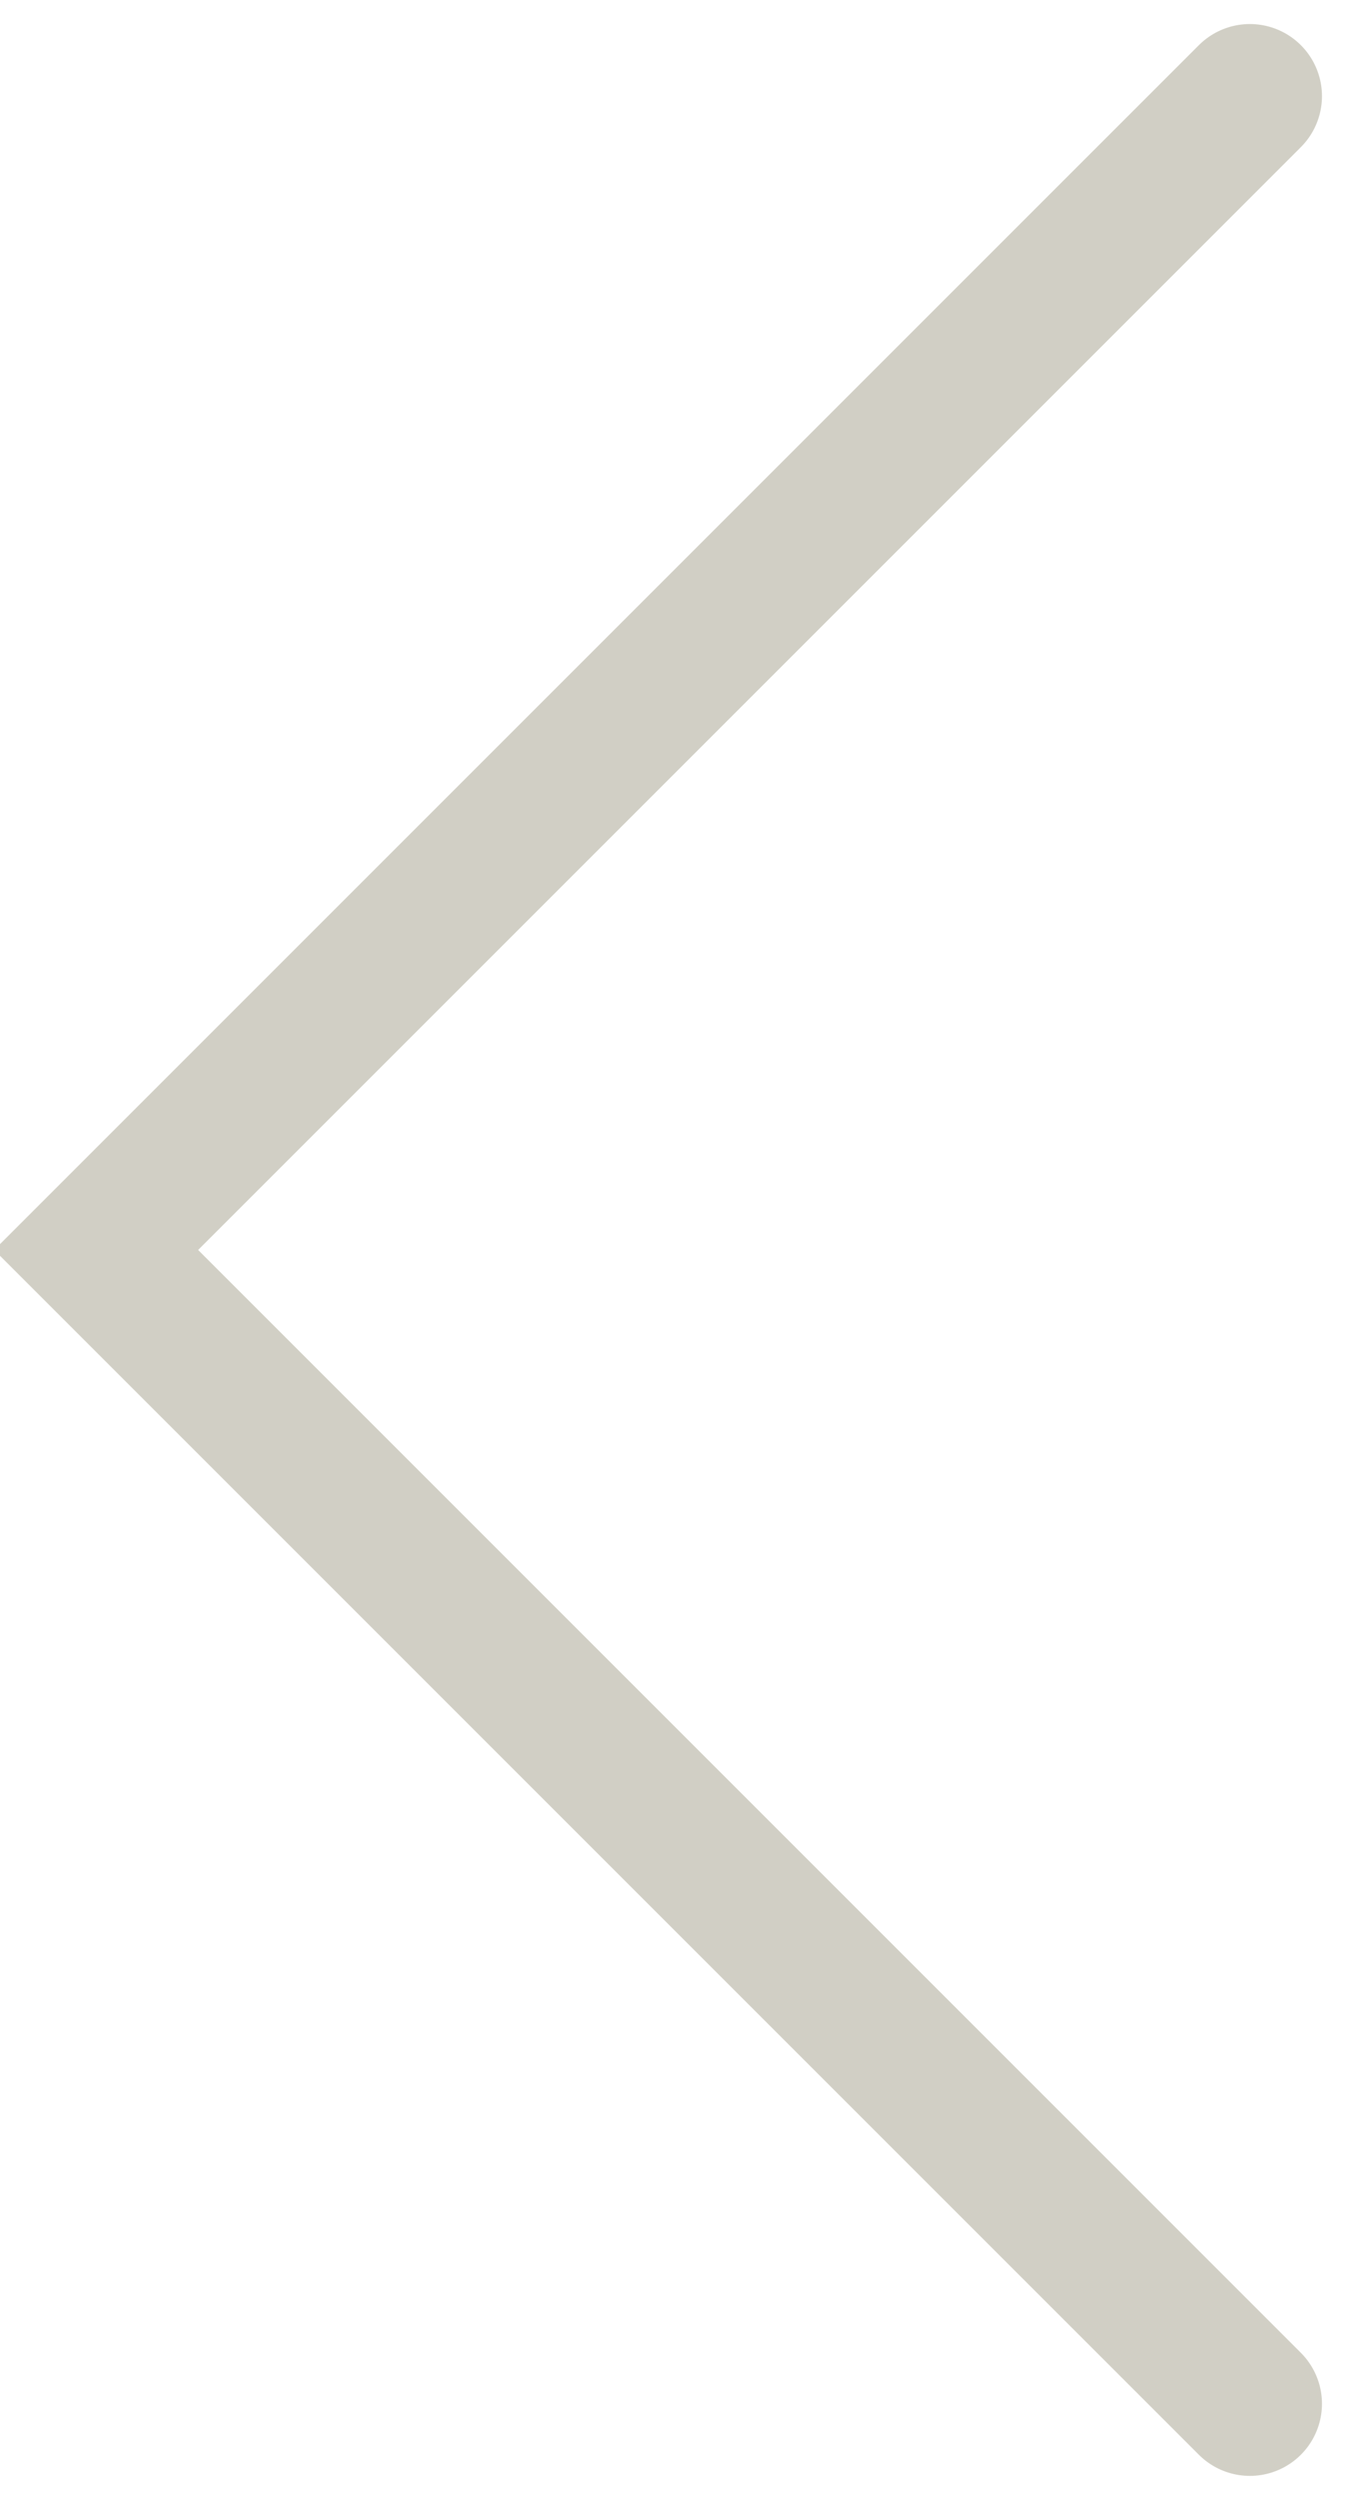<?xml version="1.0" encoding="UTF-8"?>
<svg width="14px" height="26px" viewBox="0 0 14 26" version="1.1" xmlns="http://www.w3.org/2000/svg" xmlns:xlink="http://www.w3.org/1999/xlink">
    <!-- Generator: sketchtool 52.5 (67469) - http://www.bohemiancoding.com/sketch -->
    <title>2348D767-01F5-45E6-A0D7-2152B1E11317</title>
    <desc>Created with sketchtool.</desc>
    <g id="Page-1" stroke="none" stroke-width="1" fill="none" fill-rule="evenodd" opacity="0.4" stroke-linecap="round">
        <g id="Home_updated" transform="translate(-309, -5633)" stroke="#8C886D" stroke-width="1.5">
            <g id="Group" transform="translate(310, 5634)">
                <g id="ic_arrow_left">
                    <polyline id="ic_arrow_" points="12 0 0 12 12 24"></polyline>
                </g>
            </g>
        </g>
    </g>
</svg>